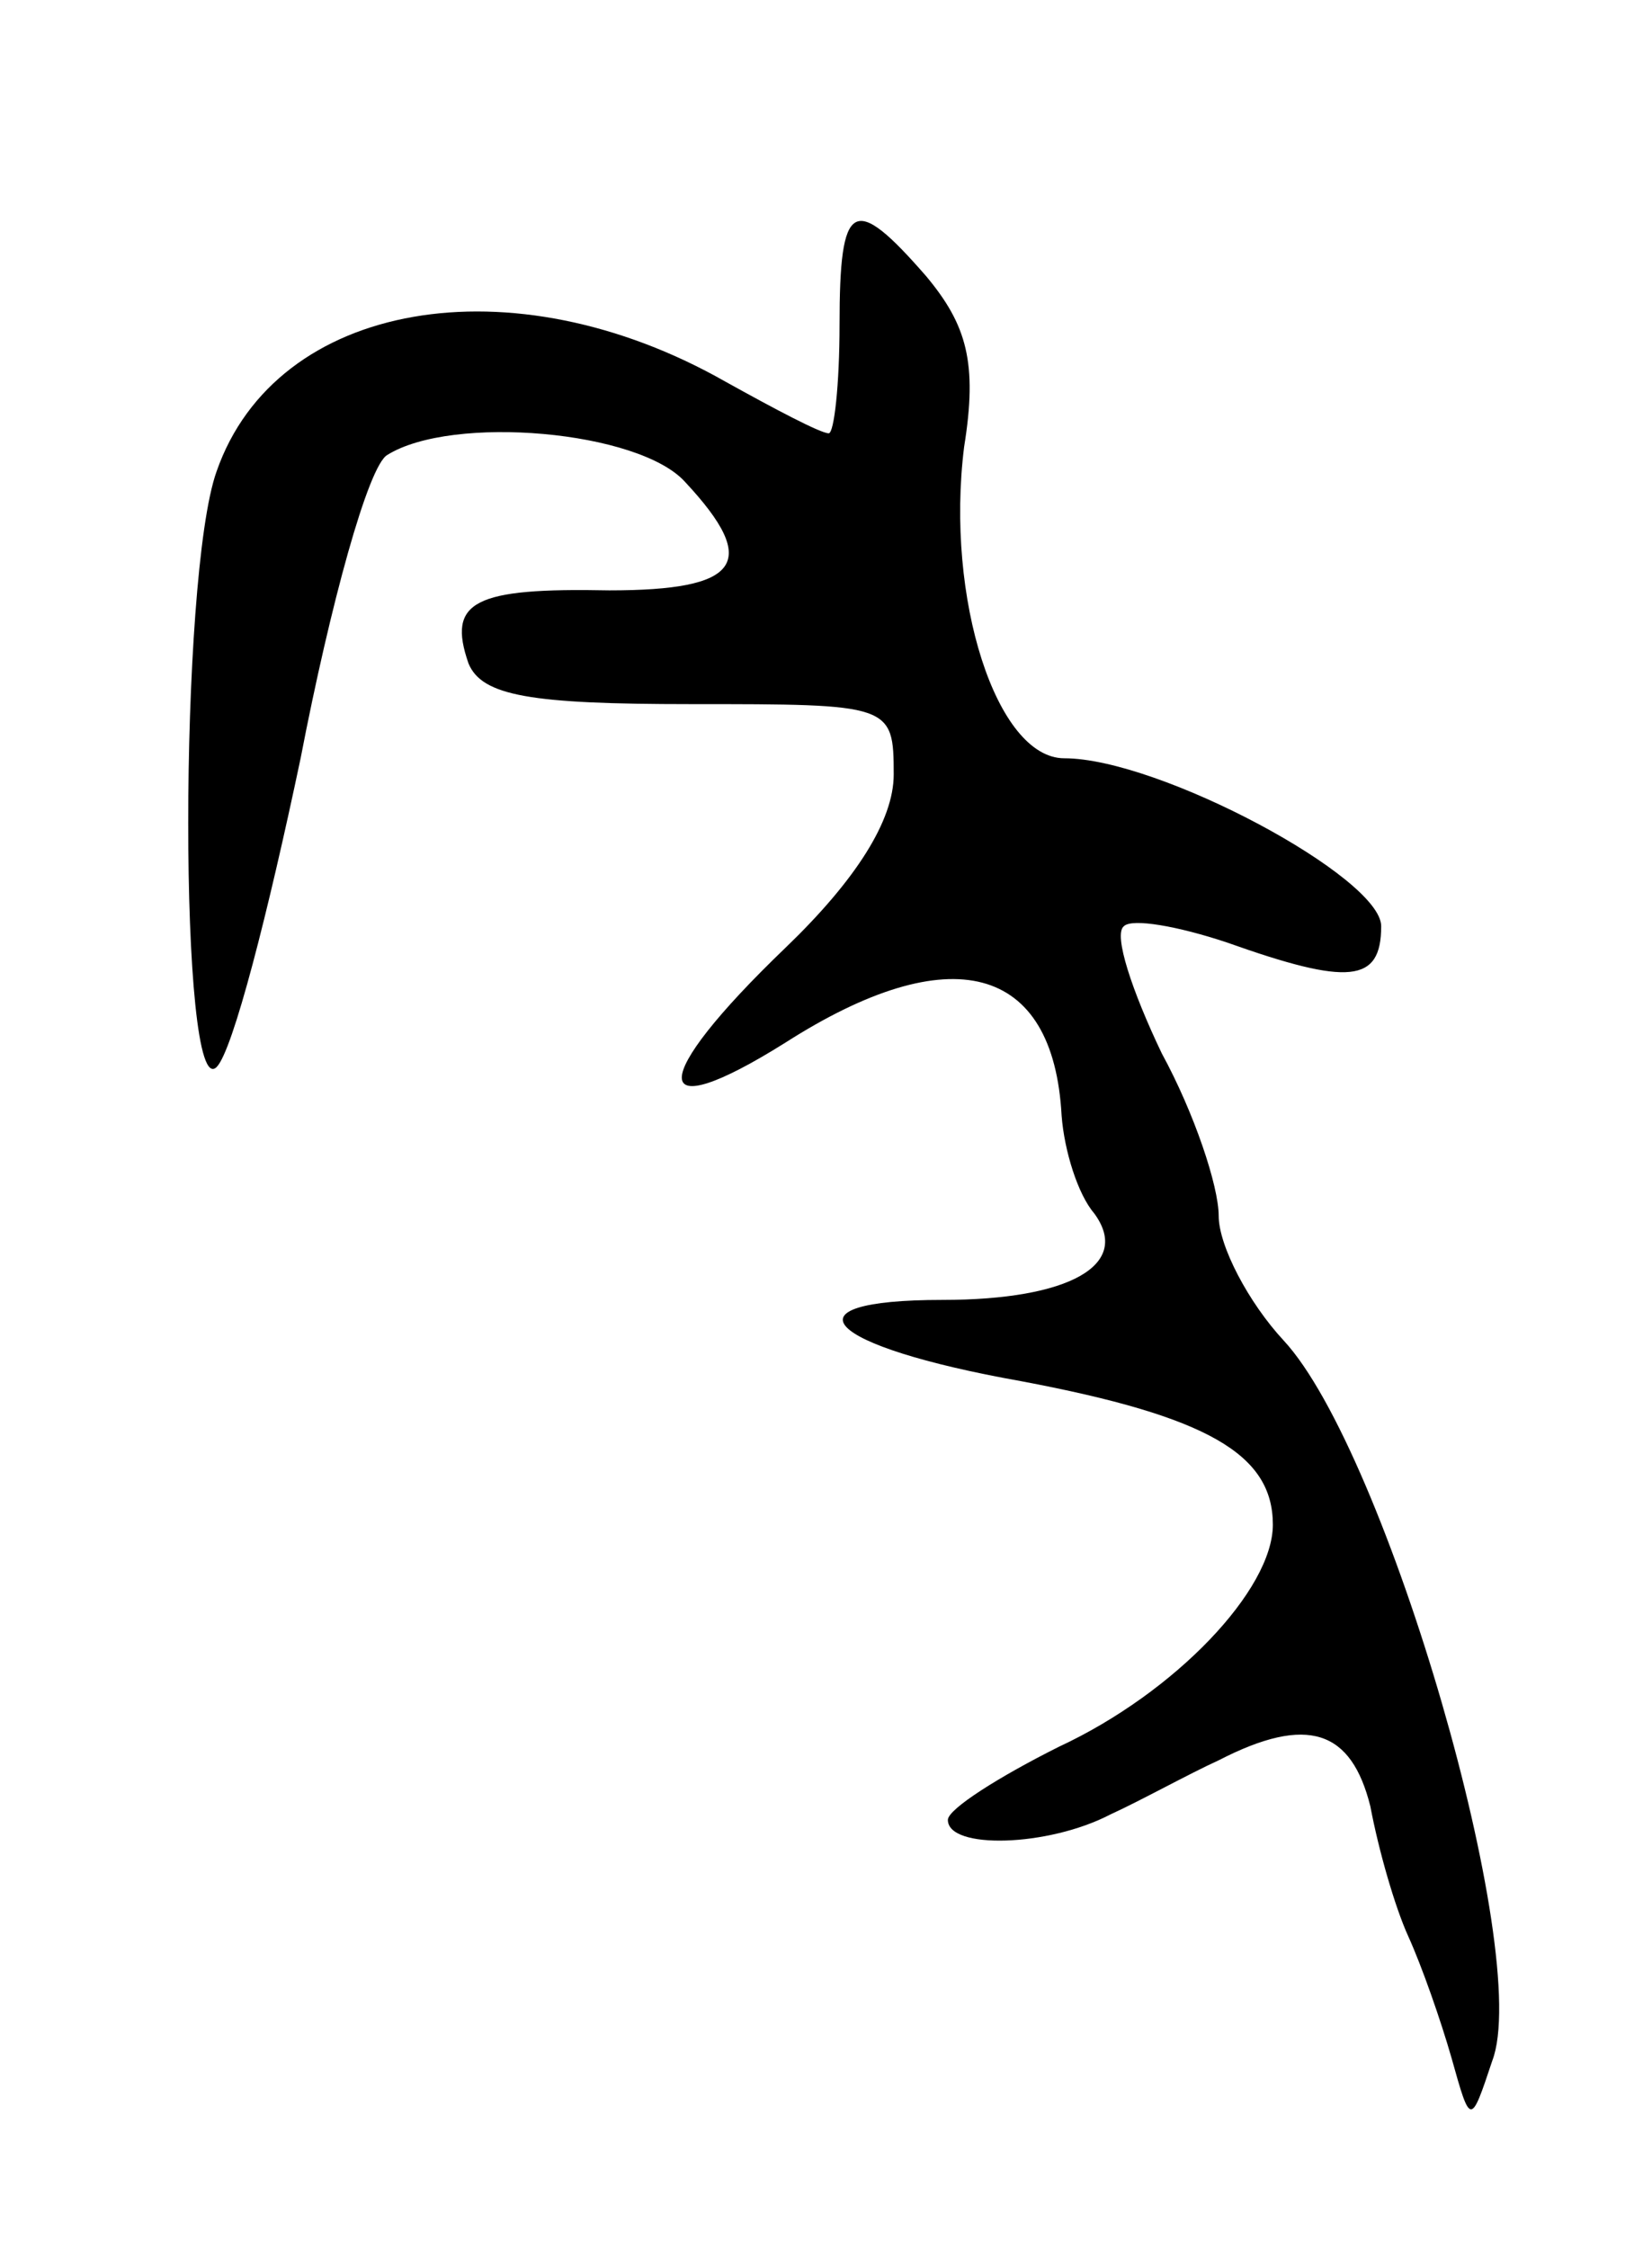 <svg version="1.0" xmlns="http://www.w3.org/2000/svg"
 width="61pt" height="83pt" viewBox="0 0 61 83"
 preserveAspectRatio="xMidYMid meet">
<g transform="translate(0,83) scale(0.1,-0.1)"
fill="#000000" stroke="none">
<path d="M310 710 c0 -22 -2 -40 -4 -40 -3 0 -20 9 -38 19 -79 45 -166 30
-188 -33 -14 -39 -14 -234 0 -220 6 6 19 57 31 114 11 57 25 108 32 112 24 15
93 9 110 -10 28 -30 20 -40 -28 -40 -50 1 -60 -4 -52 -27 5 -12 23 -15 82 -15
74 0 75 0 75 -26 0 -17 -14 -39 -40 -64 -51 -49 -51 -67 0 -35 61 39 99 29
102 -27 1 -13 6 -29 12 -36 14 -19 -9 -32 -56 -32 -60 0 -44 -17 29 -30 69
-13 93 -27 93 -53 0 -24 -36 -62 -79 -82 -22 -11 -41 -23 -41 -27 0 -11 37
-10 60 2 11 5 29 15 40 20 33 17 49 11 56 -17 3 -16 9 -37 14 -48 5 -11 12
-31 16 -45 7 -25 7 -25 15 -1 15 39 -39 225 -77 266 -13 14 -24 35 -24 46 0
11 -9 38 -21 60 -11 23 -18 44 -14 47 3 3 20 0 38 -6 45 -16 57 -15 57 6 0 18
-82 62 -117 62 -25 0 -44 59 -37 115 5 31 1 45 -14 63 -27 31 -32 28 -32 -18z"/>
</g>
</svg>
